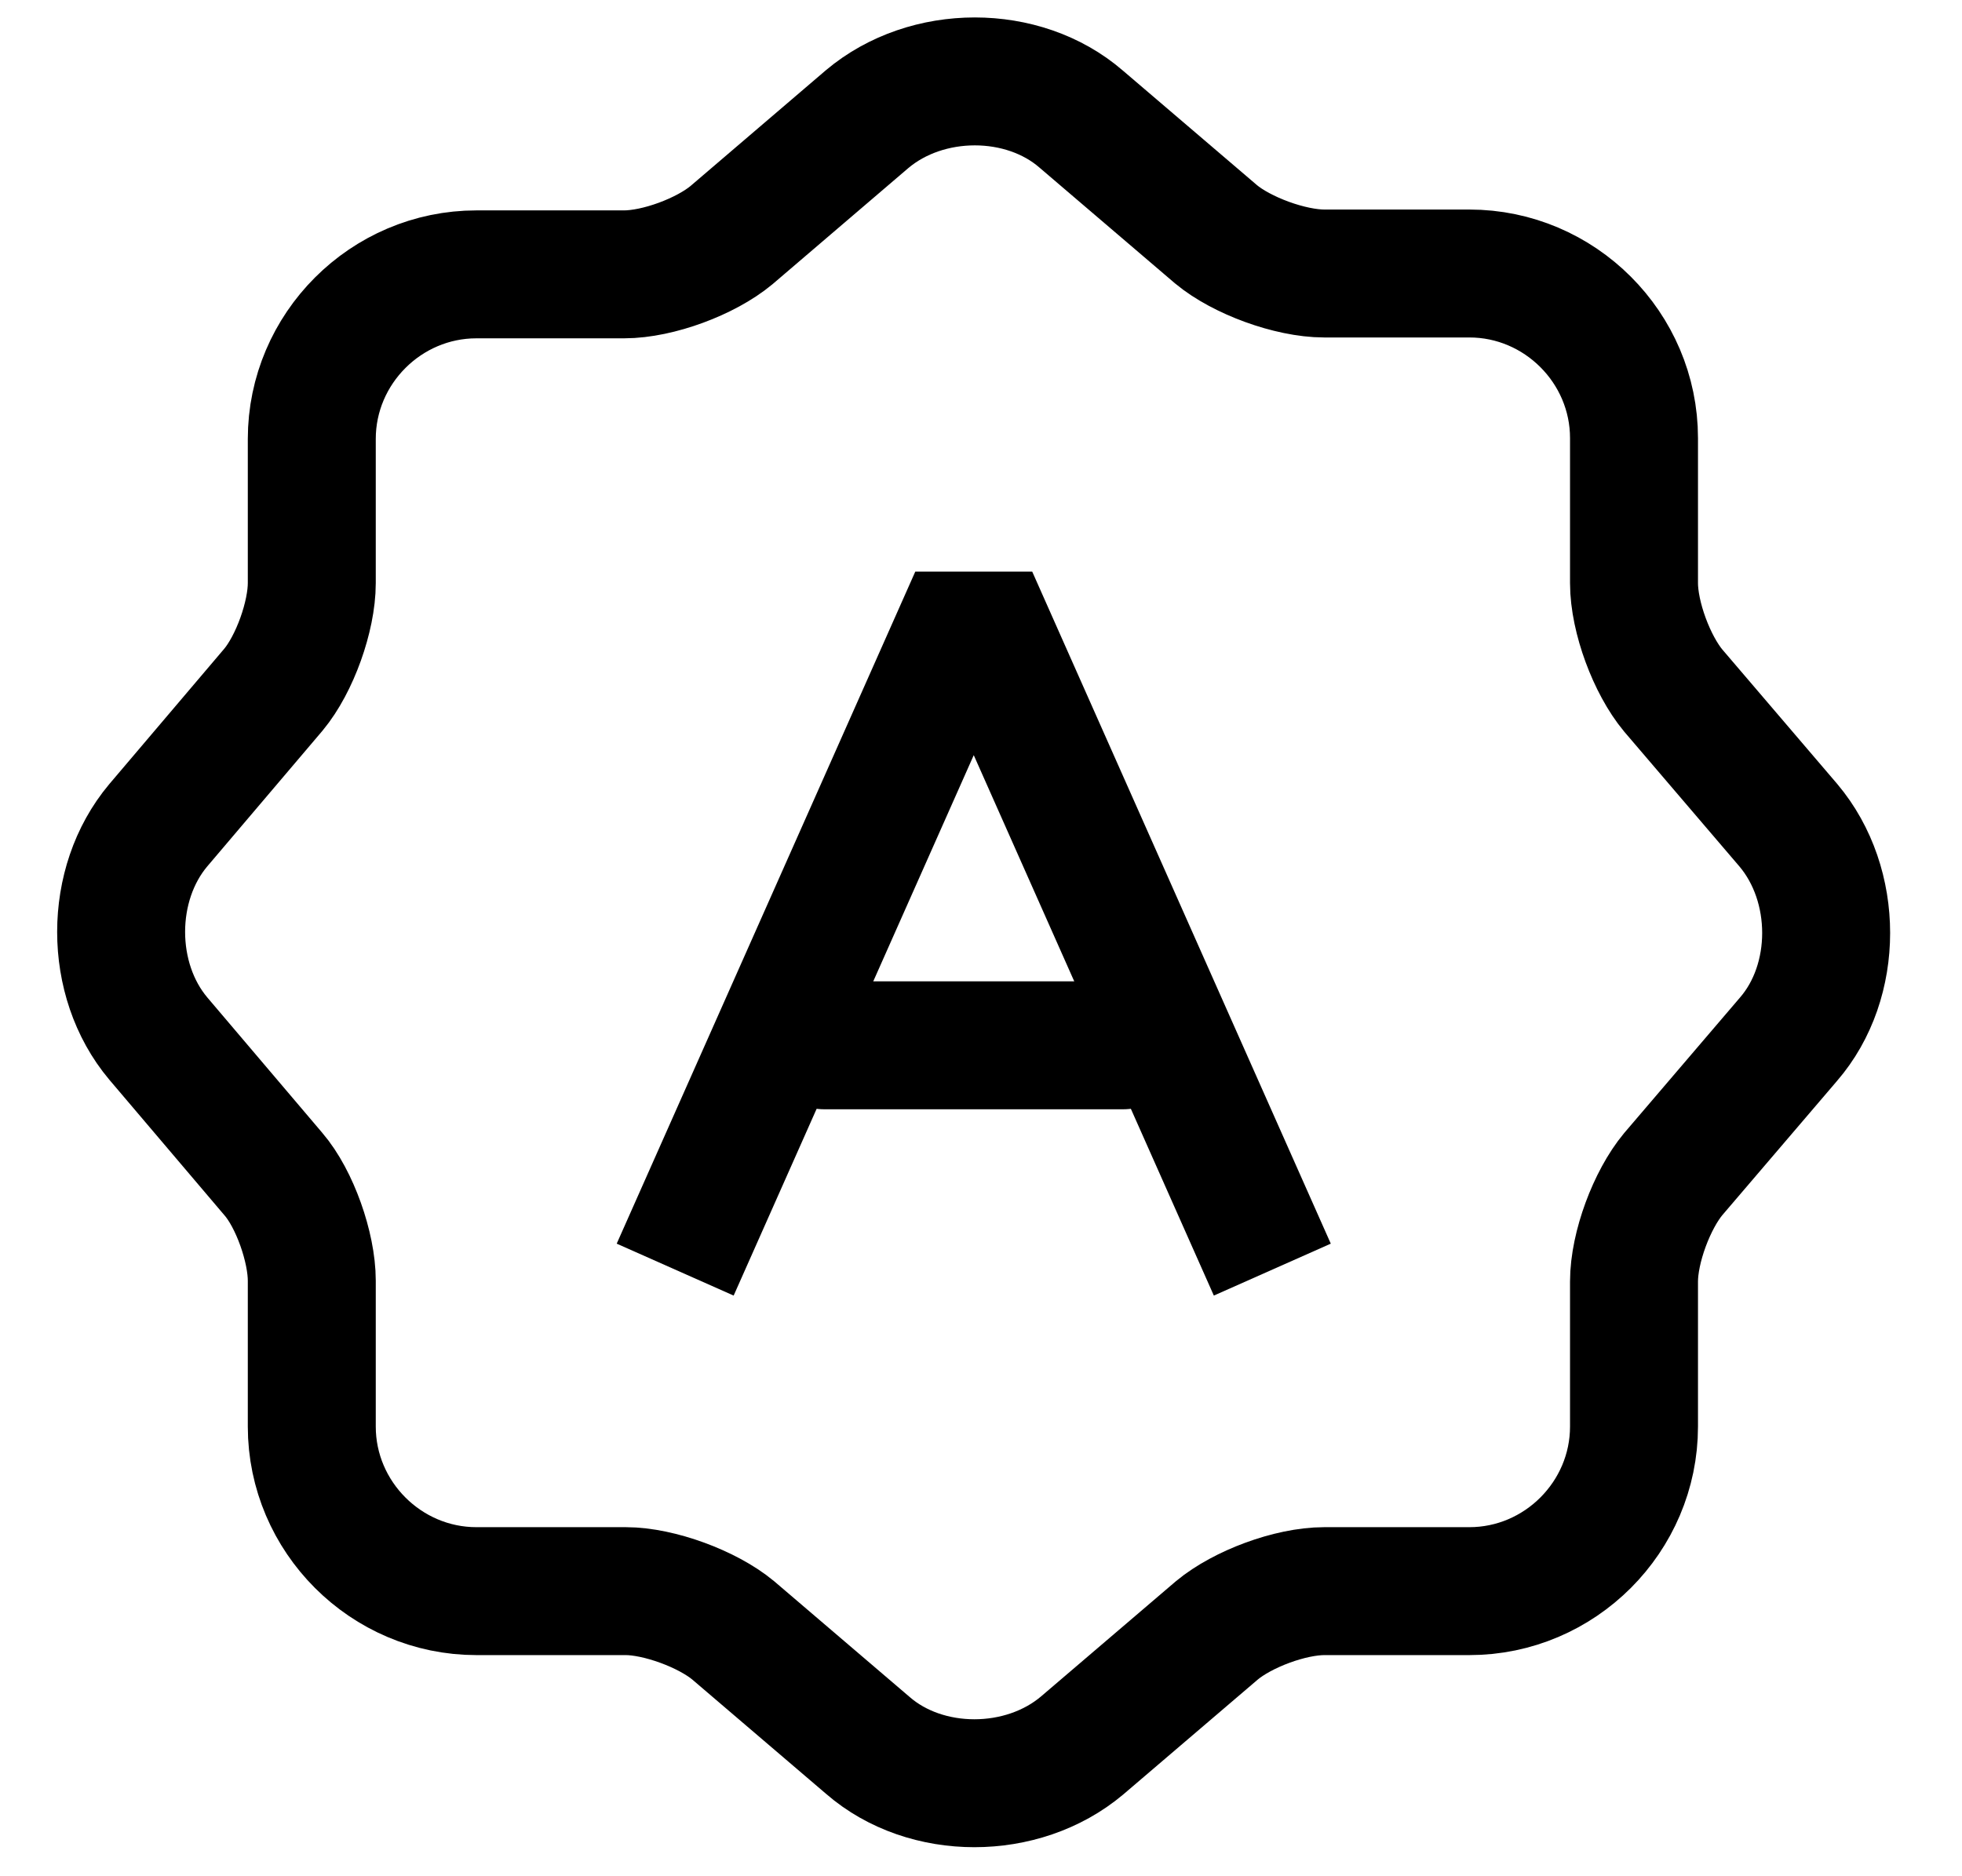 <svg width="23" height="22" viewBox="0 0 23 22" fill="none" xmlns="http://www.w3.org/2000/svg">
<path d="M10.165 1.397C10.865 0.807 11.995 0.807 12.675 1.397L14.255 2.747C14.555 2.997 15.125 3.207 15.525 3.207H17.225C18.285 3.207 19.155 4.077 19.155 5.137V6.837C19.155 7.237 19.365 7.797 19.615 8.097L20.965 9.677C21.555 10.377 21.555 11.507 20.965 12.187L19.615 13.767C19.365 14.067 19.155 14.627 19.155 15.027V16.727C19.155 17.787 18.285 18.657 17.225 18.657H15.525C15.125 18.657 14.565 18.867 14.265 19.117L12.685 20.467C11.985 21.057 10.855 21.057 10.175 20.467L8.595 19.117C8.295 18.867 7.725 18.657 7.335 18.657H5.585C4.525 18.657 3.655 17.787 3.655 16.727V15.017C3.655 14.627 3.455 14.057 3.205 13.767L1.855 12.177C1.275 11.487 1.275 10.367 1.855 9.677L3.205 8.087C3.455 7.787 3.655 7.227 3.655 6.837V5.147C3.655 4.087 4.525 3.217 5.585 3.217H7.315C7.715 3.217 8.275 3.007 8.575 2.757L10.165 1.397Z" stroke="black" stroke-width="1.5" stroke-linecap="round" stroke-linejoin="round"/>
<path d="M7.915 14.887L11.415 7.007L14.915 14.887" stroke="black" stroke-width="1.5" stroke-linejoin="bevel"/>
<path d="M13.165 12.257H9.665" stroke="black" stroke-width="1.5" stroke-linecap="round" stroke-linejoin="round"/>
</svg>

